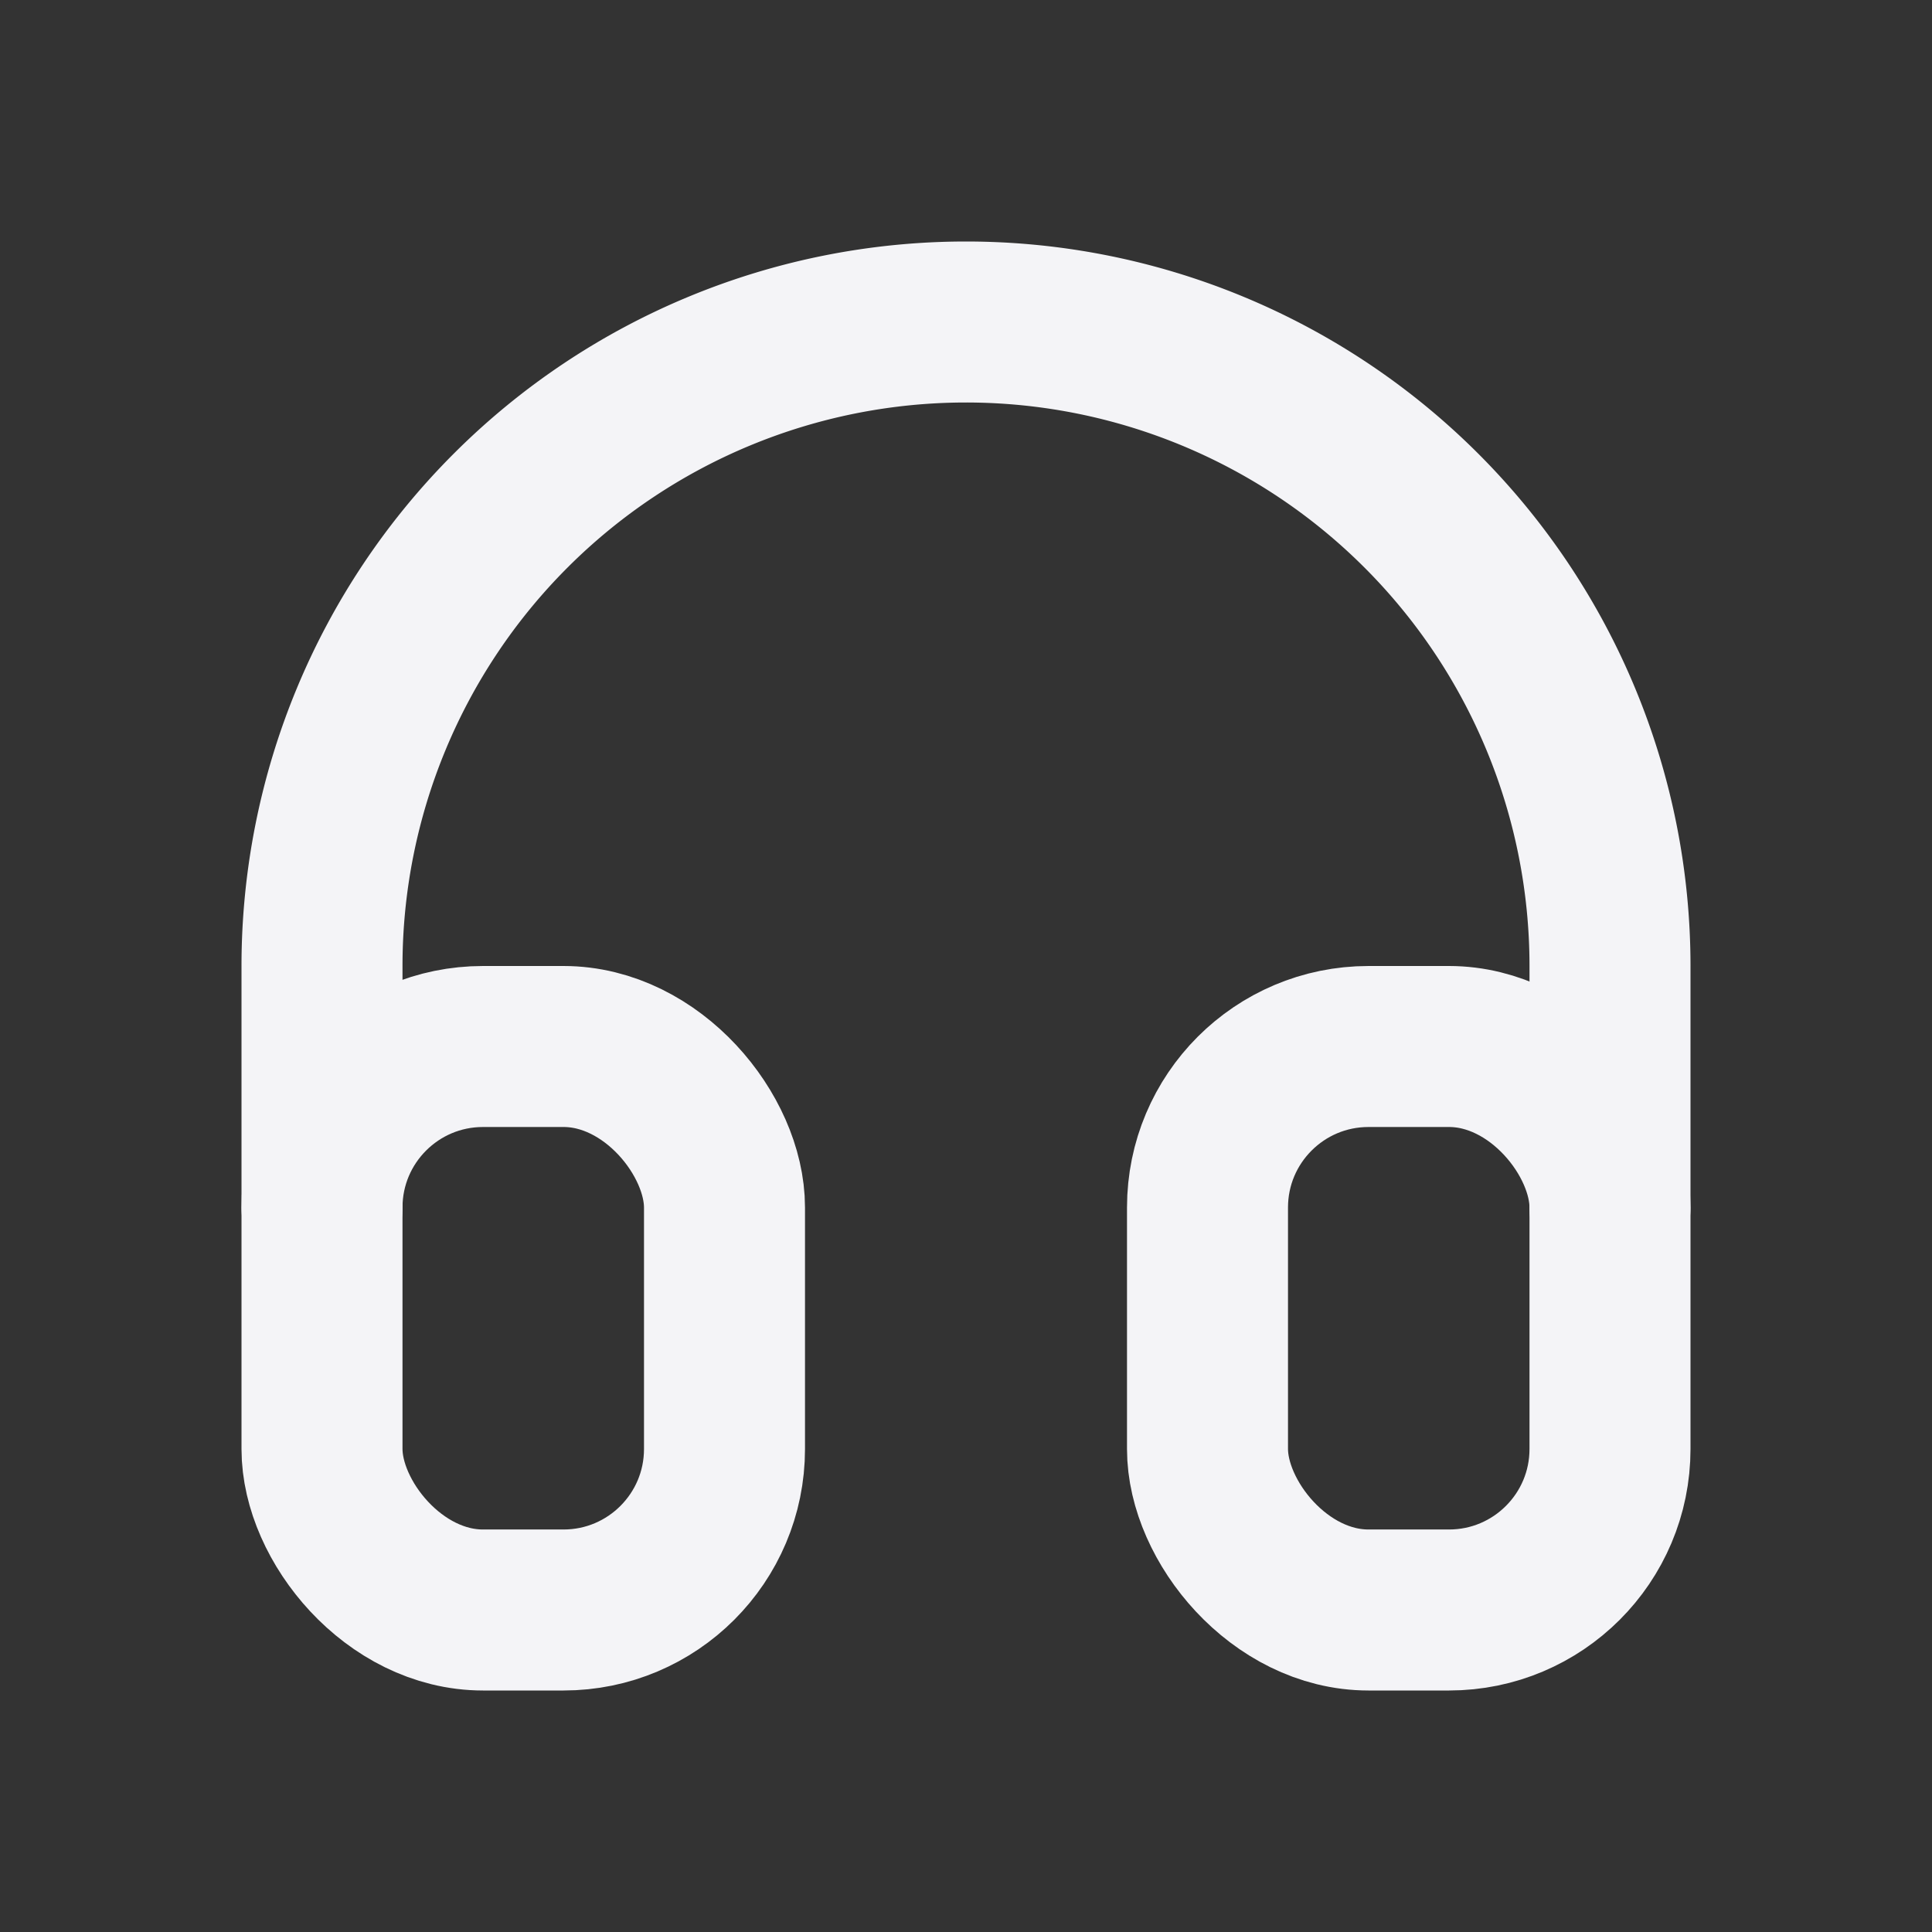 <svg fill="none" height="24" stroke="#f4f4f7" stroke-linecap="round" stroke-linejoin="round" stroke-width="2" width="24" xmlns="http://www.w3.org/2000/svg">
    <rect width="100%" height="100%" fill="#333333" stroke="none"/>
    <path d="M0 0h24v24H0z" stroke="none"/>
    <rect height="7" rx="2" width="5" x="4" y="13"/>
    <rect height="7" rx="2" width="5" x="15" y="13"/>
    <path d="M4 15v-3a8 8 0 0 1 16 0v3"/>
</svg>
